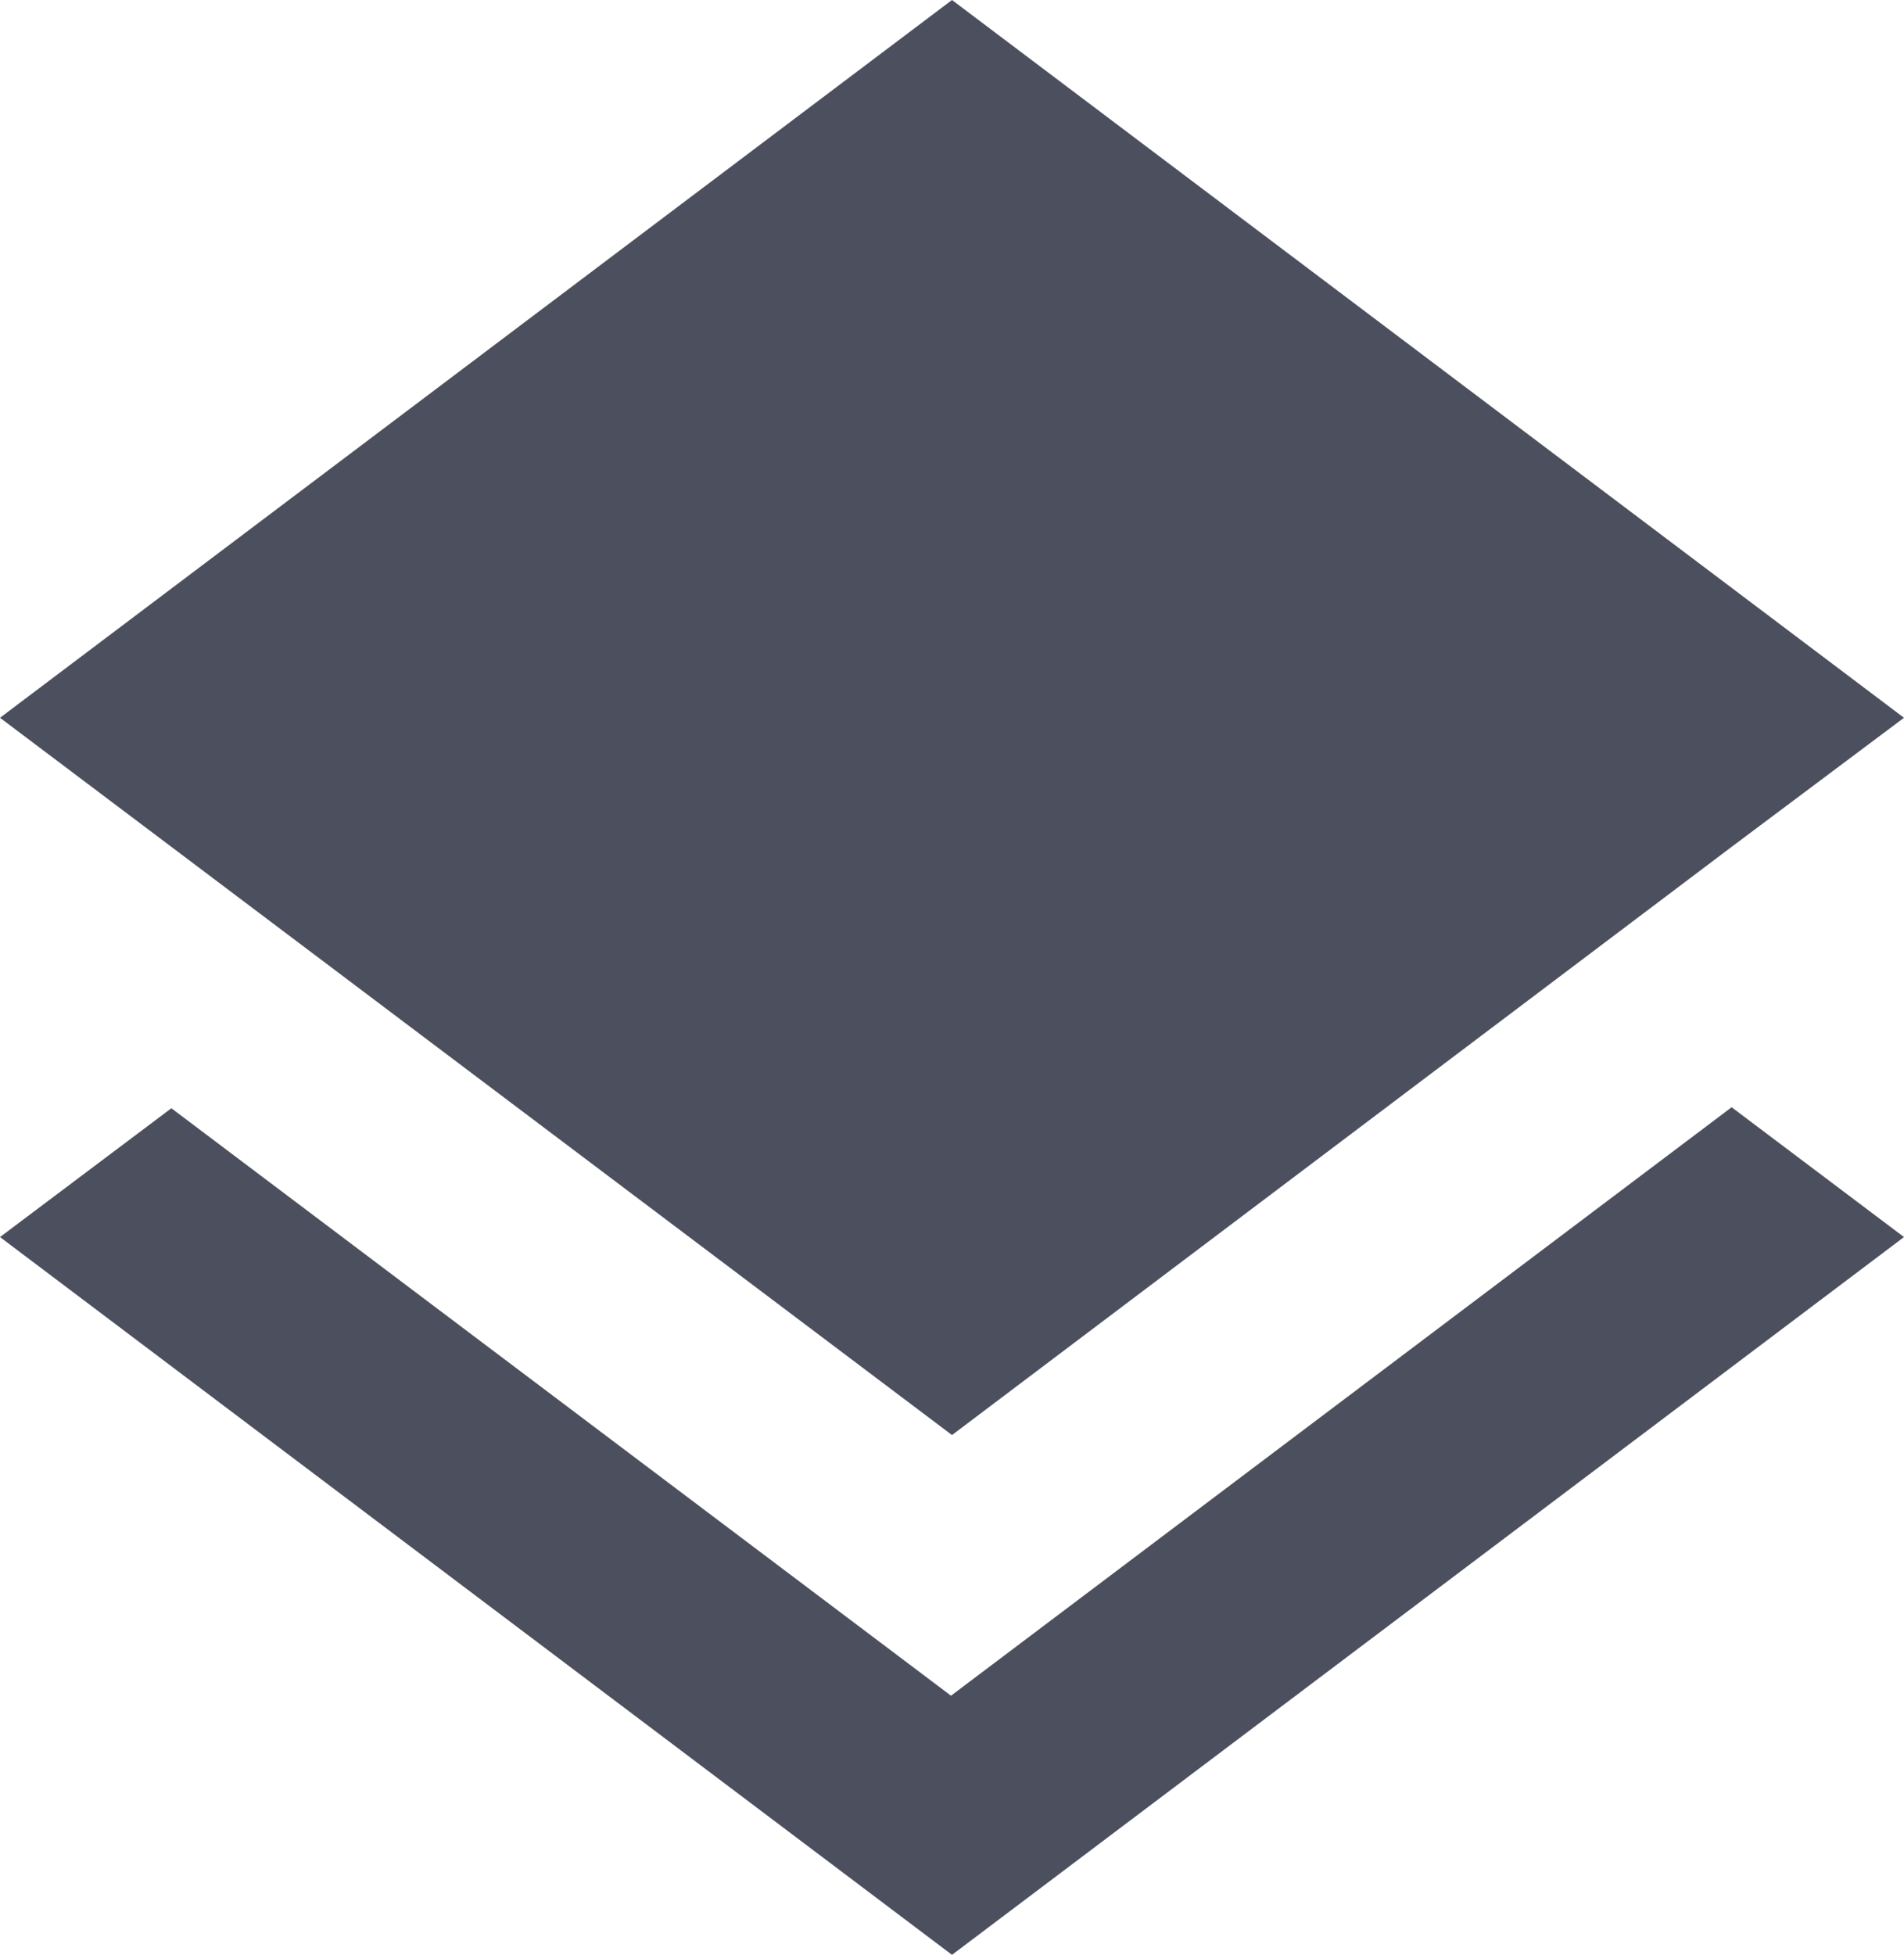 <svg id="Layer_1" data-name="Layer 1" xmlns="http://www.w3.org/2000/svg" viewBox="0 0 38 39">
    <defs>
        <style>
            .cls-1{fill:#4c505e;}
        </style>
    </defs>
    <title>Logo</title>
    <path class="cls-1 cls-1--up" d="M19,28.63,34.54,16.91,38,14.32,19,0,0,14.32l3.44,2.59Z"/>
    <g id="Layer_2" data-name="Layer 2">
        <polygon class="cls-1 cls-1--down" points="18.98 33.83 3.42 22.11 0 24.68 19 39 38 24.68 34.56 22.09 18.98 33.83"/>
    </g>
</svg>